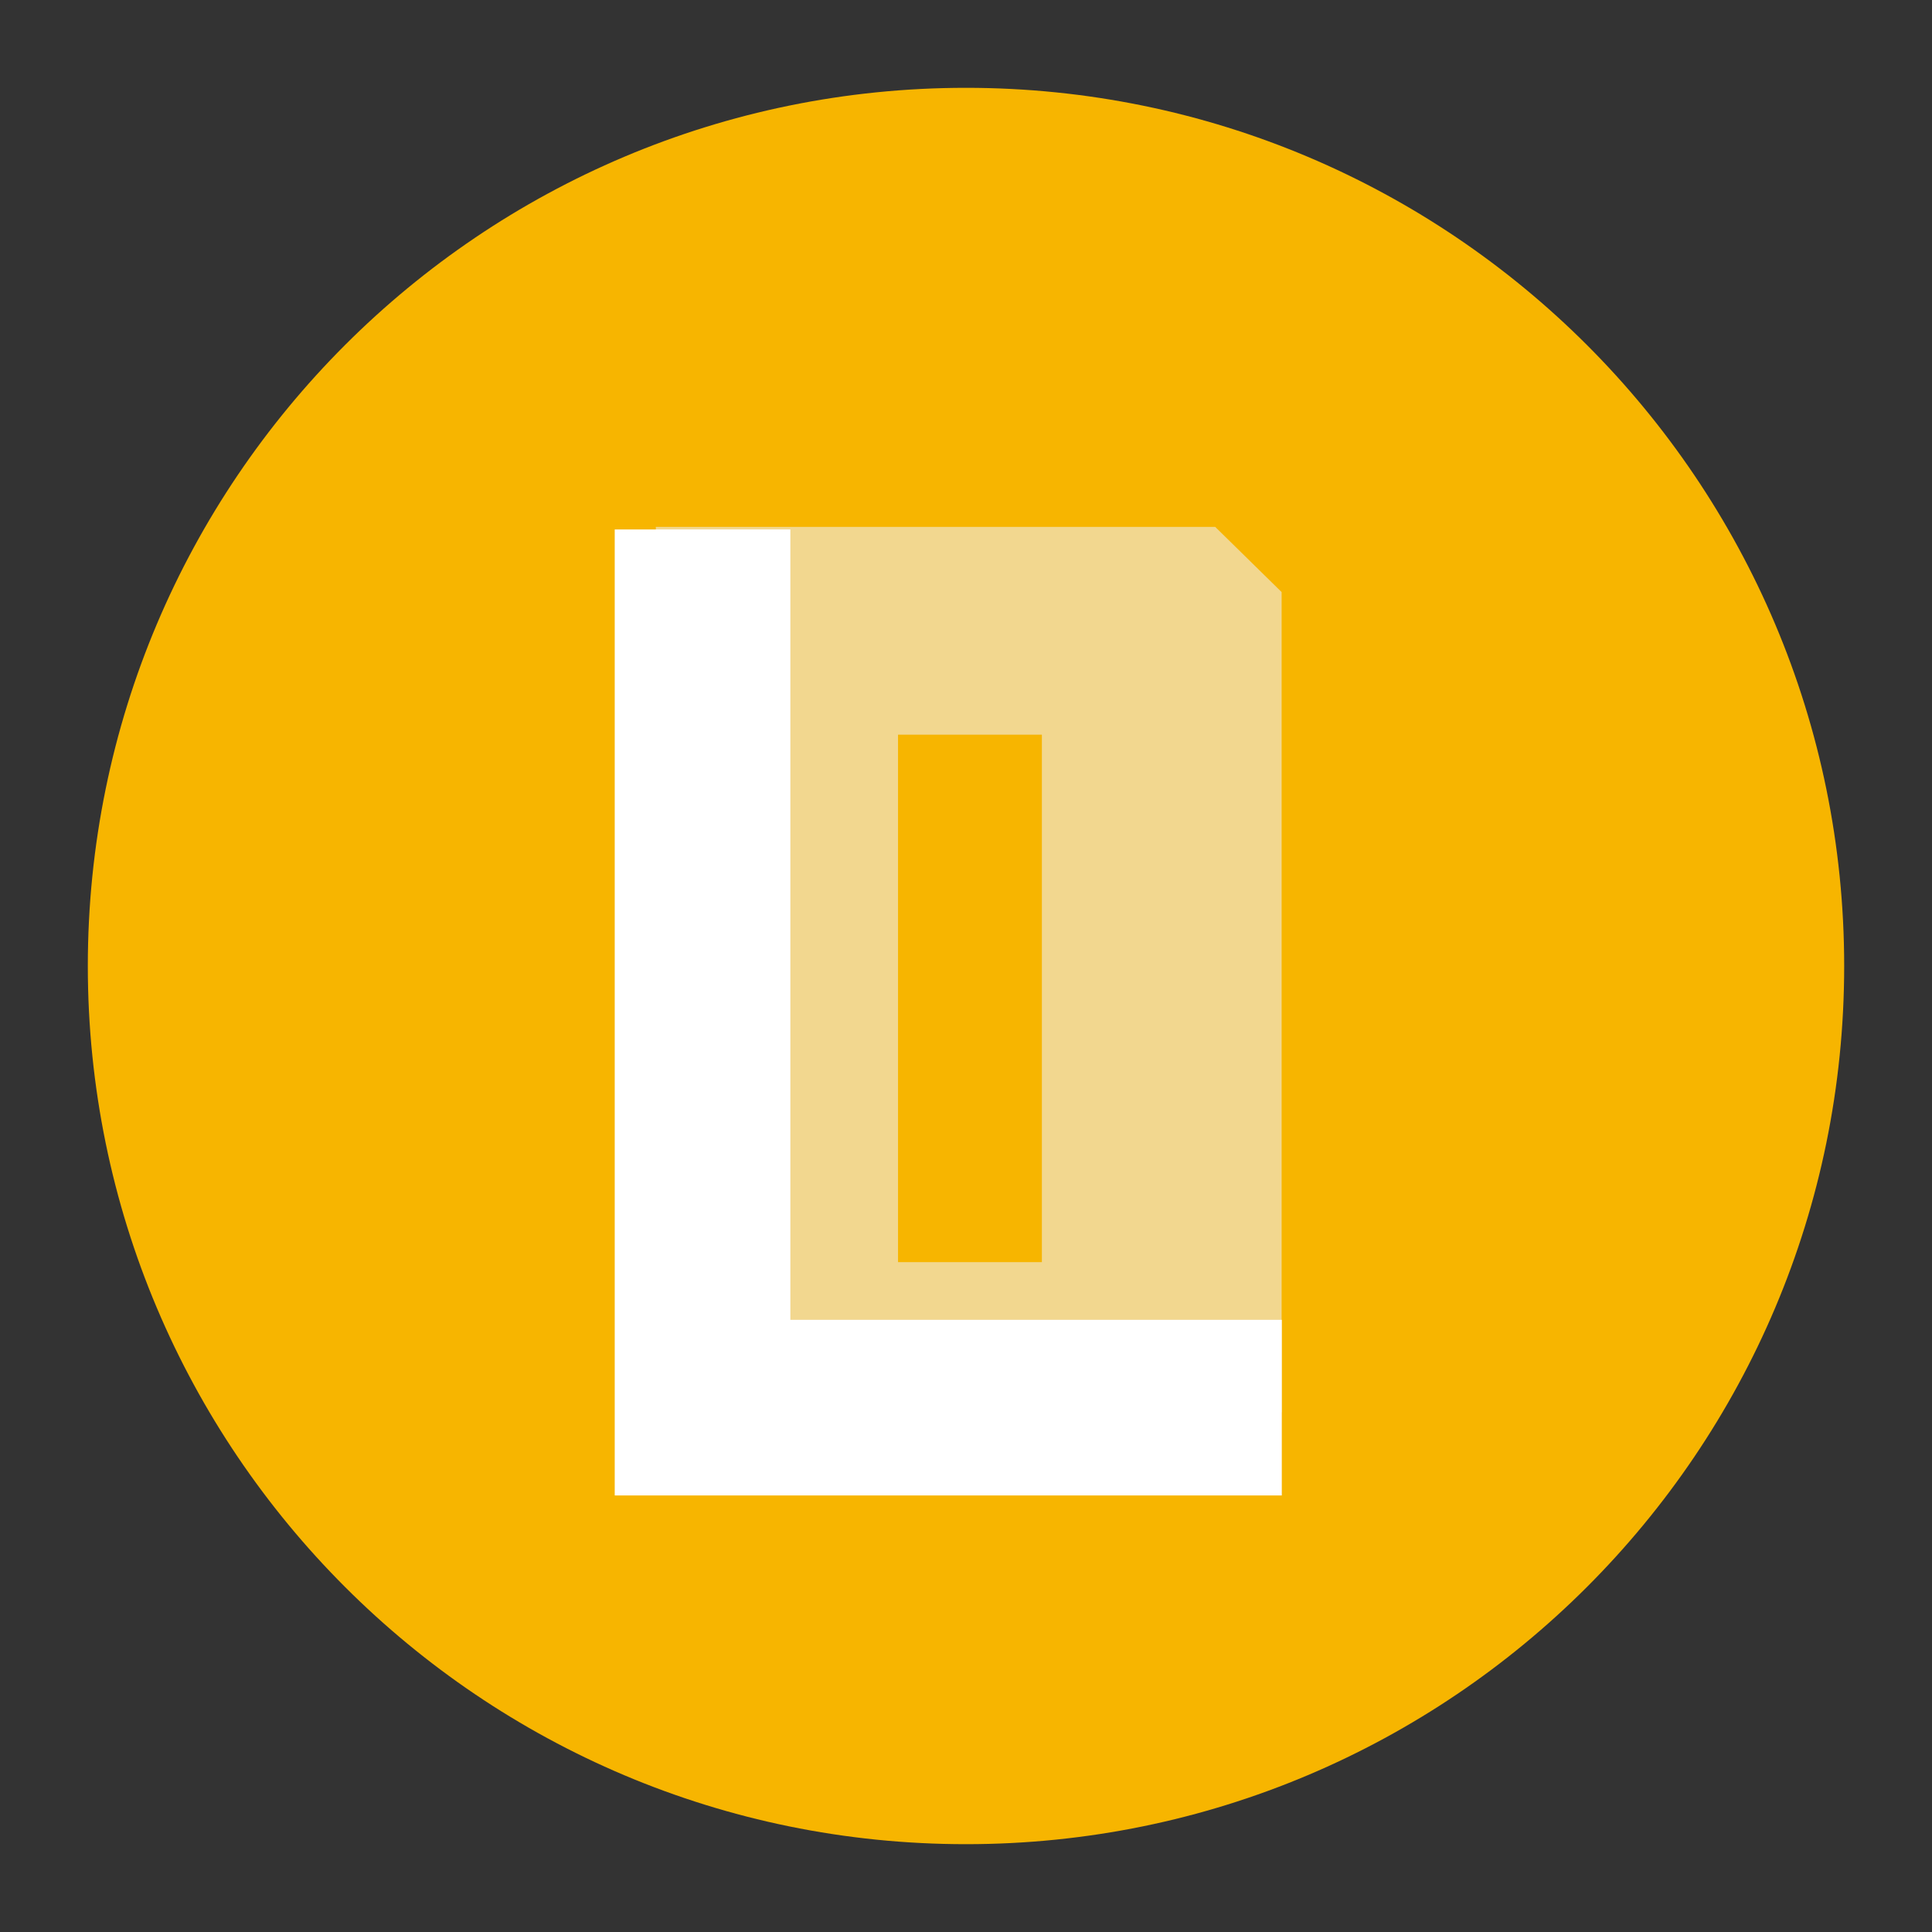 <svg width="22" height="22" viewBox="0 0 22 22" fill="none" xmlns="http://www.w3.org/2000/svg">
<rect x="0" y="0" width="22" height="22" fill="#333333" stroke="none"/>
<path d="M11 21C16.523 21 21 16.523 21 11C21 5.477 16.523 1 11 1C5.477 1 1 5.477 1 11C1 16.523 5.477 21 11 21Z" fill="#F7B500"/>
<path d="M11.864 8.366H10.226V14.372H11.864V8.366ZM7.468 16.794V6H13.838L14.594 6.742V16.08L13.838 16.794H7.468Z" fill="#F2D78F"/>
<path fill-rule="evenodd" clip-rule="evenodd" d="M9 6.029V15.029H14.596V17.029H7V6.029H9Z" fill="white"/>
</svg>
